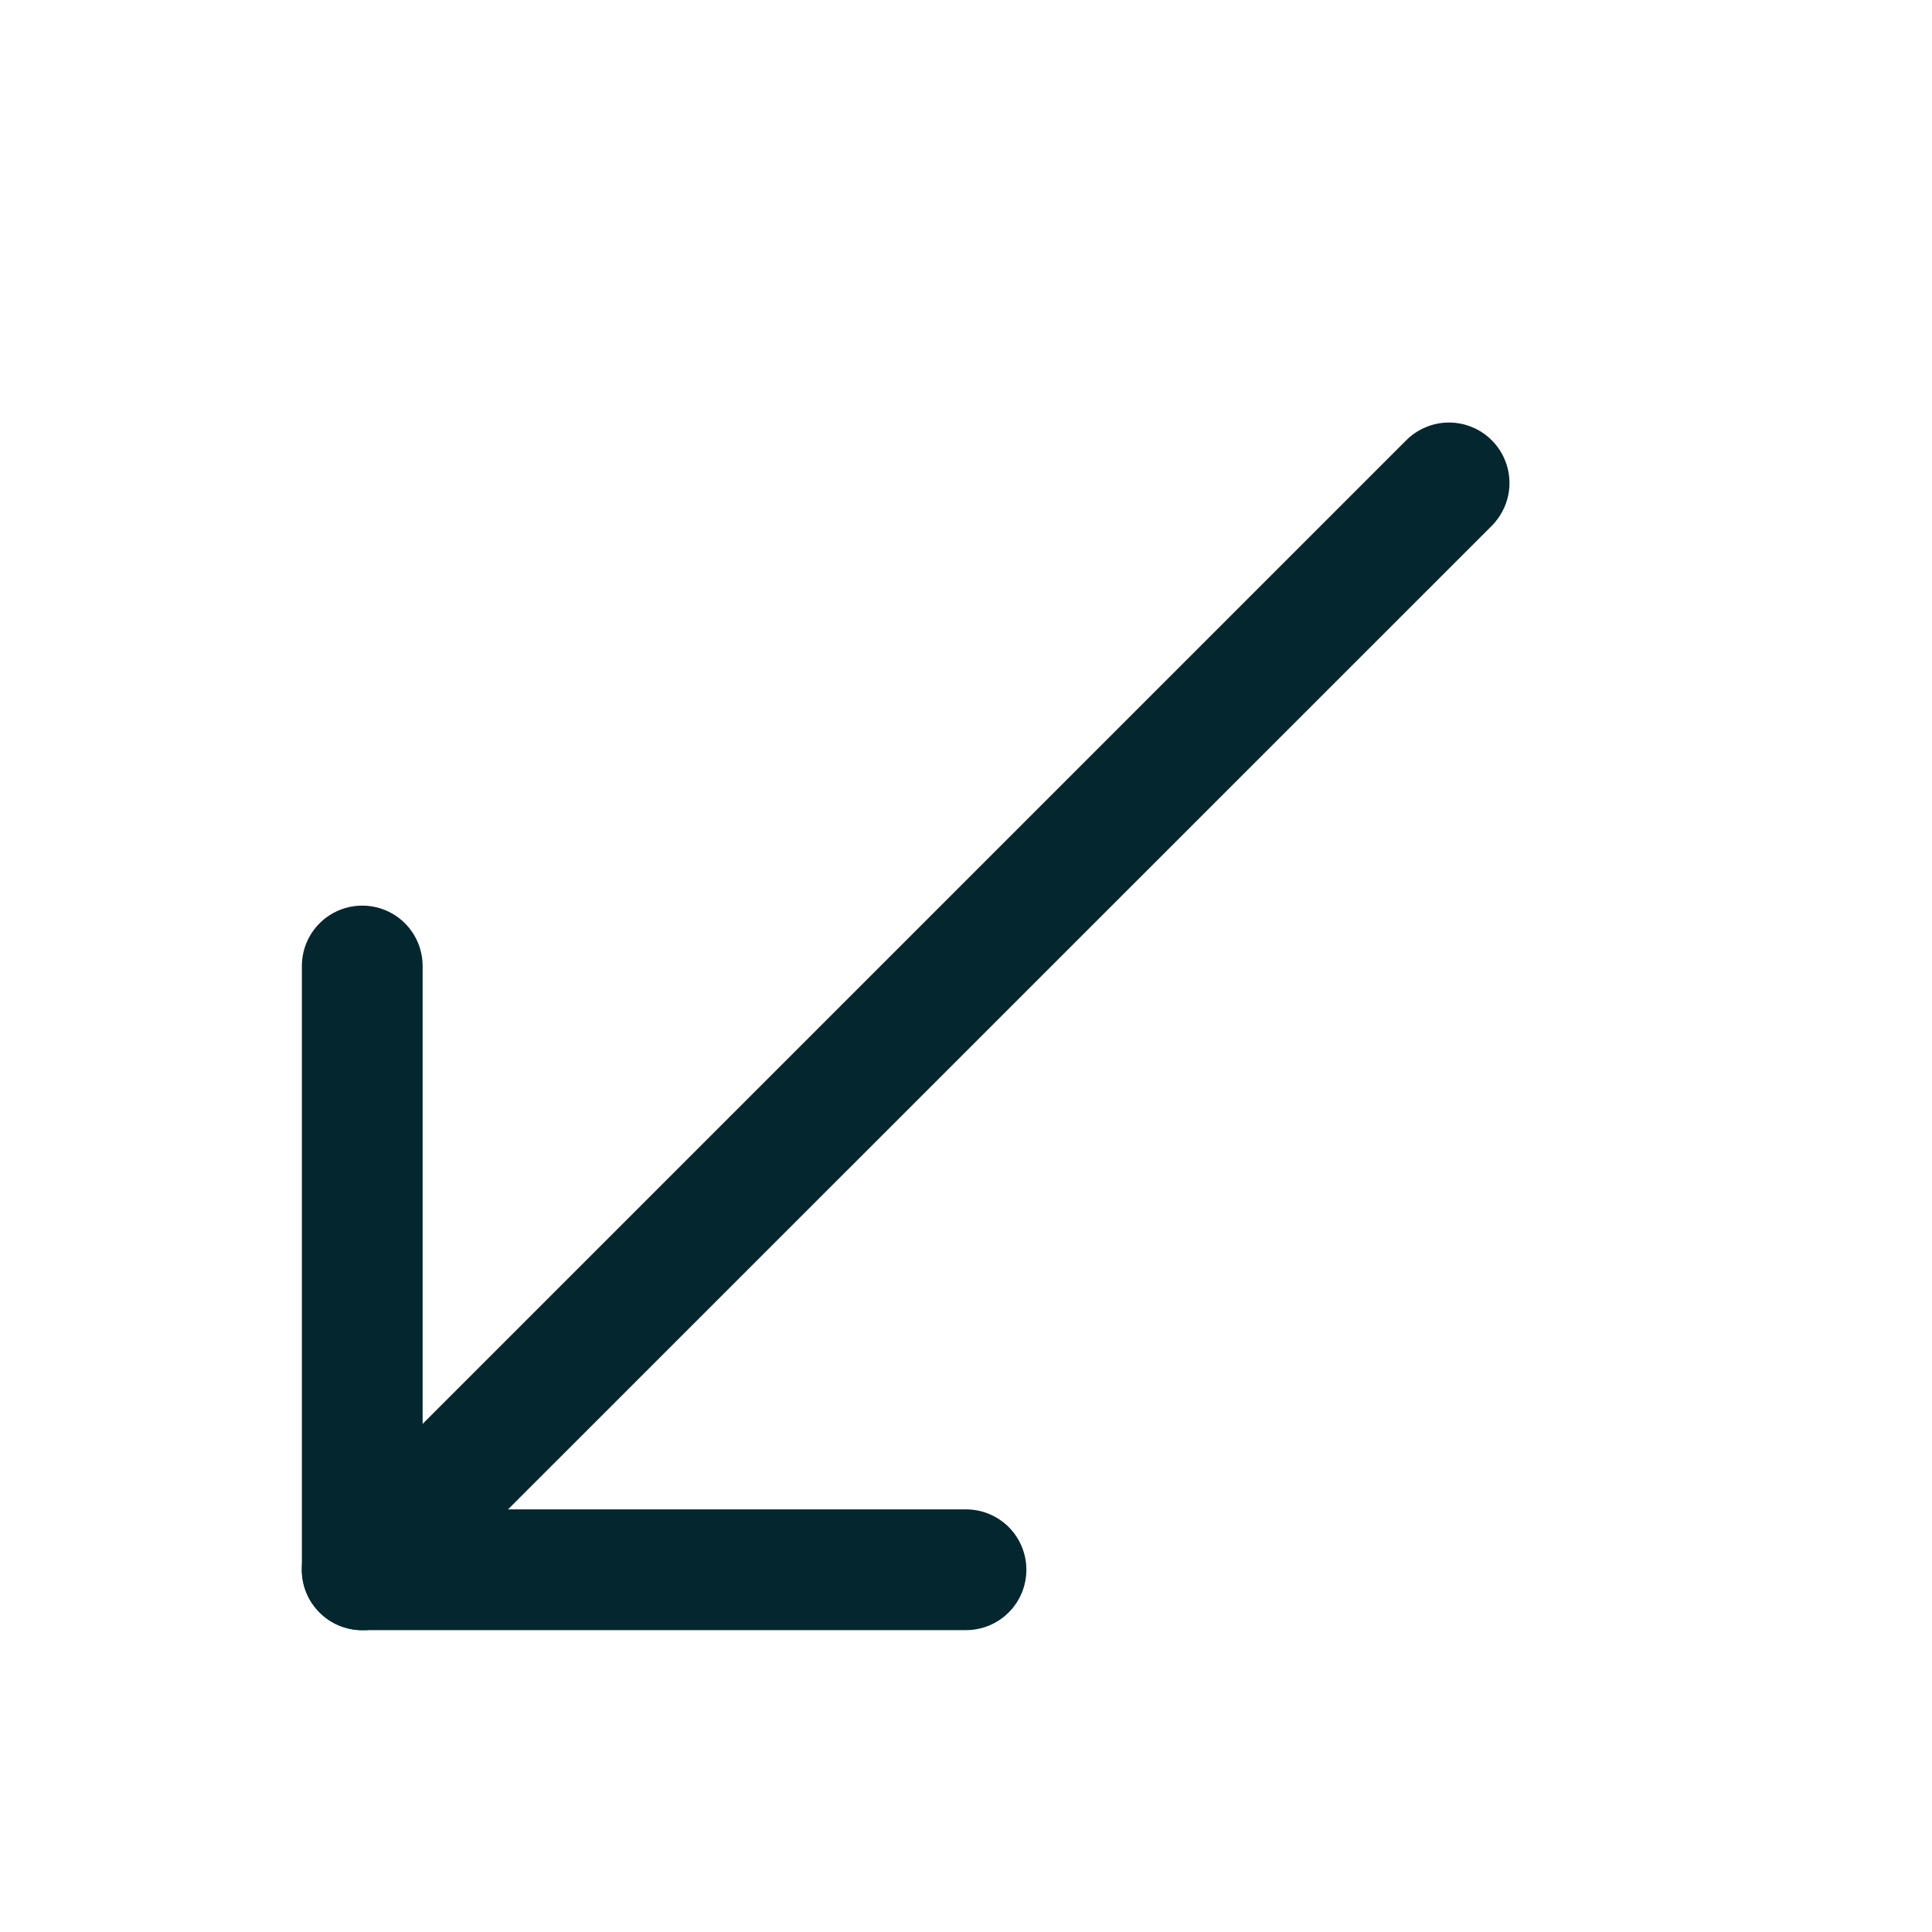 <svg width="20" height="20" viewBox="0 0 20 20" fill="none"
    xmlns="http://www.w3.org/2000/svg">
    <path fill-rule="evenodd" clip-rule="evenodd" d="M3.75 9.375C3.916 9.375 4.075 9.441 4.192 9.558C4.309 9.675 4.375 9.834 4.375 10V15.625H10C10.166 15.625 10.325 15.691 10.442 15.808C10.559 15.925 10.625 16.084 10.625 16.25C10.625 16.416 10.559 16.575 10.442 16.692C10.325 16.809 10.166 16.875 10 16.875H3.75C3.584 16.875 3.425 16.809 3.308 16.692C3.191 16.575 3.125 16.416 3.125 16.25V10C3.125 9.834 3.191 9.675 3.308 9.558C3.425 9.441 3.584 9.375 3.75 9.375Z" fill="#03262f"/>
    <path fill-rule="evenodd" clip-rule="evenodd" d="M15.443 4.558C15.501 4.616 15.547 4.685 15.578 4.76C15.61 4.836 15.626 4.918 15.626 5C15.626 5.082 15.61 5.164 15.578 5.24C15.547 5.315 15.501 5.384 15.443 5.443L4.192 16.692C4.075 16.81 3.916 16.876 3.75 16.876C3.584 16.876 3.425 16.81 3.308 16.692C3.19 16.575 3.124 16.416 3.124 16.25C3.124 16.084 3.19 15.925 3.308 15.807L14.557 4.558C14.616 4.499 14.684 4.453 14.761 4.422C14.836 4.39 14.918 4.374 15 4.374C15.082 4.374 15.164 4.39 15.239 4.422C15.316 4.453 15.384 4.499 15.443 4.558V4.558Z" fill="#03262f"/>
</svg>
